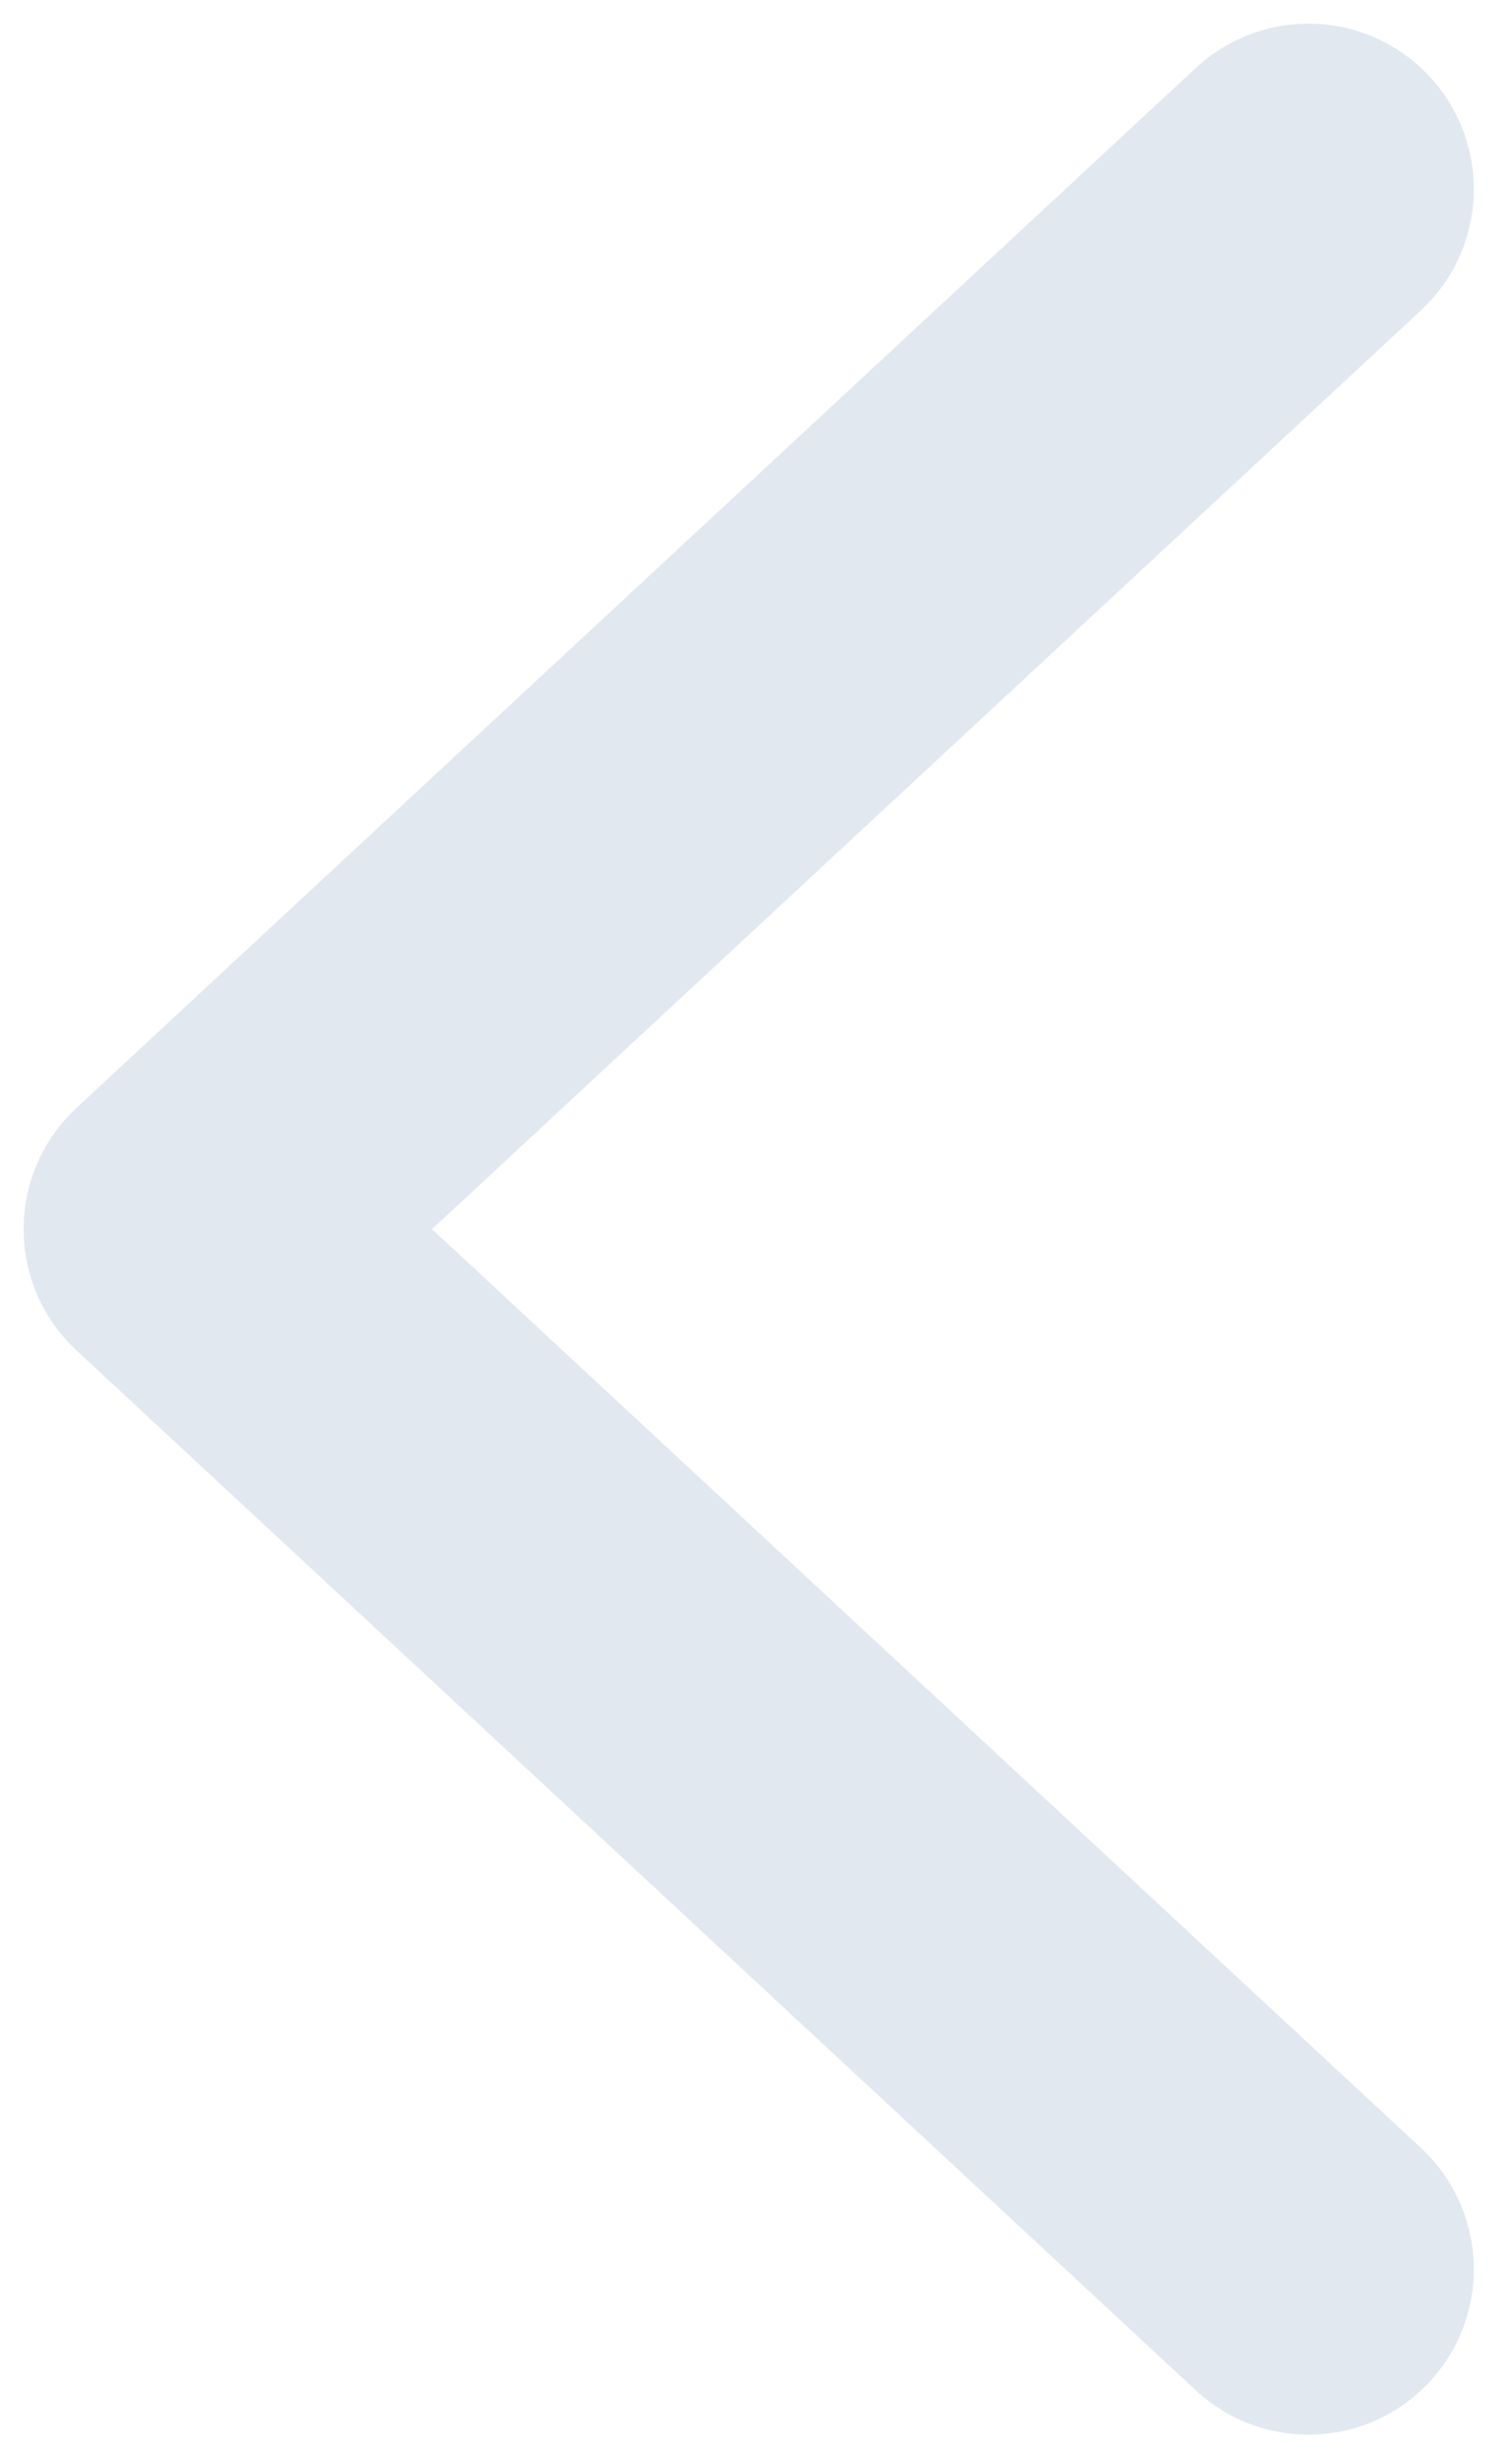<svg width="16" height="26" viewBox="0 0 16 26" fill="none" xmlns="http://www.w3.org/2000/svg">
<path d="M13.846 2L2 13L13.846 24" stroke="#e2e8f0" stroke-width="3.5" stroke-linecap="round" stroke-linejoin="round"/>
</svg>
